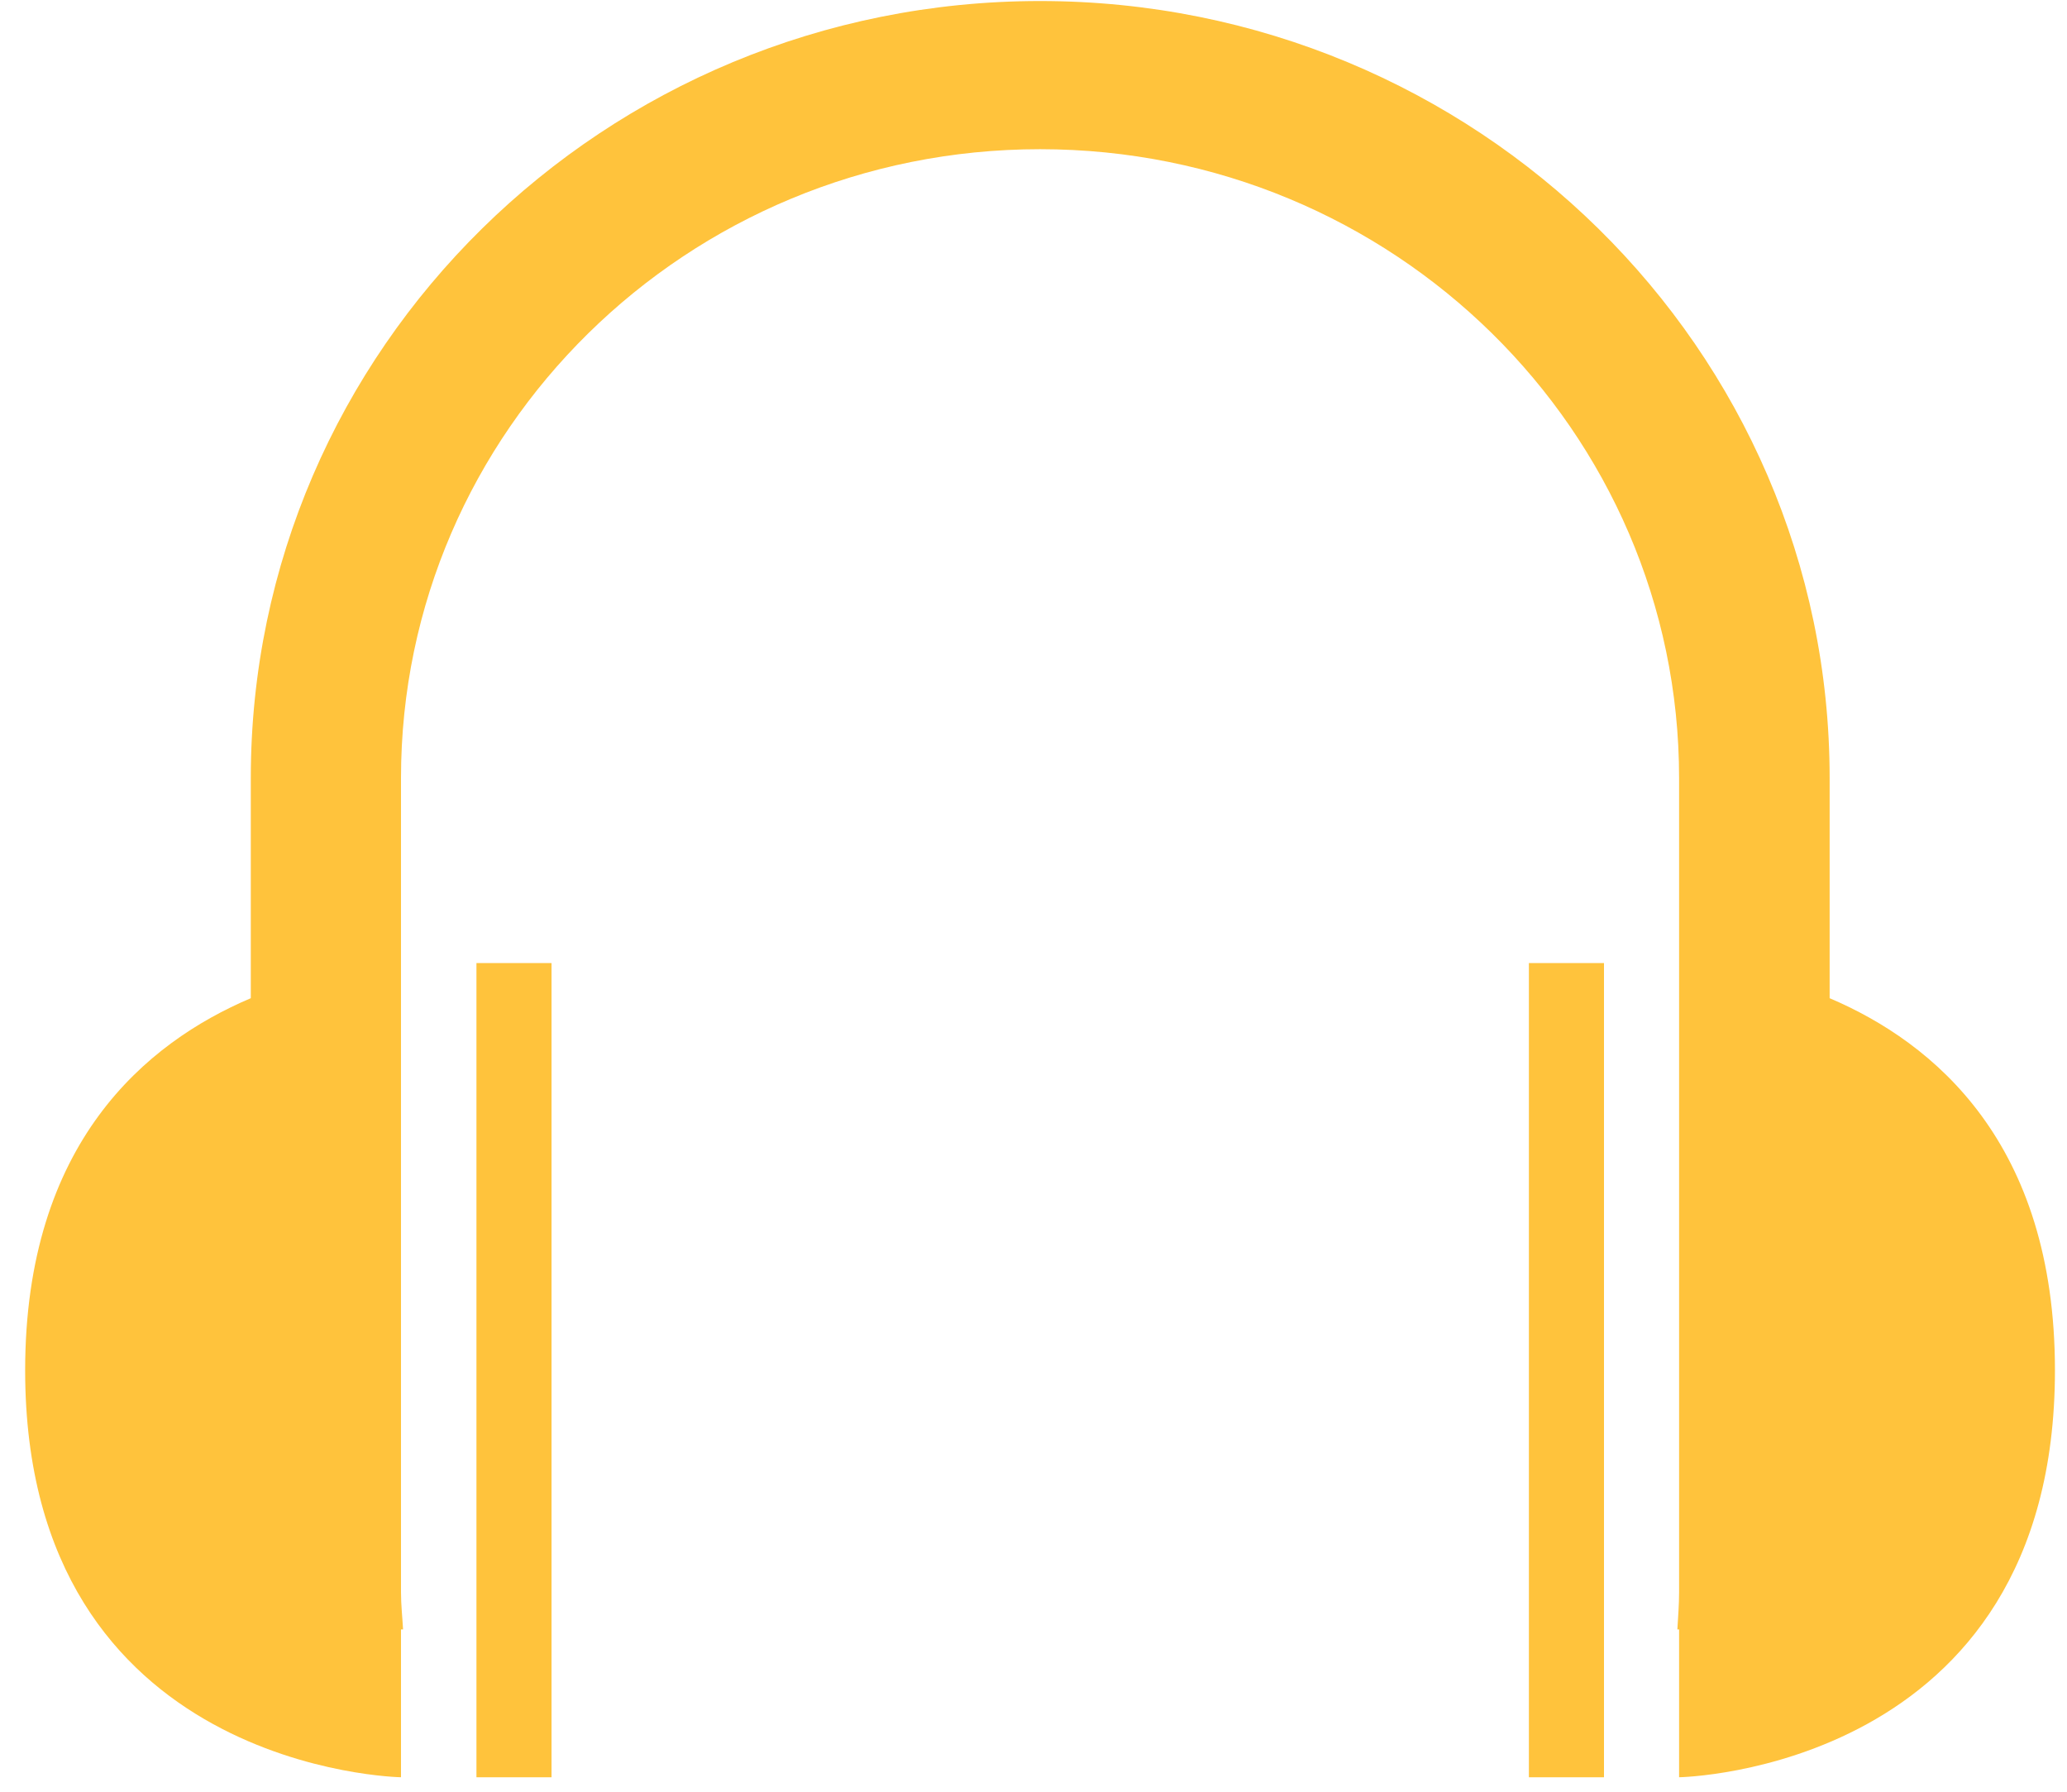 <svg xmlns="http://www.w3.org/2000/svg" viewBox="0 0 60 52" width="60" height="52">
	<style>
		tspan { white-space:pre }
		.shp0 { fill: #ffc33c } 
	</style>
	<g id="Fixed">
		<g id="Interests">
			<g id="1">
				<g id="Group 8">
					<path id="handset" class="shp0" d="M48.74 51.58L48.74 47.29L48.69 47.29C48.71 46.93 48.74 46.58 48.74 46.21L48.74 27.95L48.74 22.58C48.74 12.5 40.44 4.33 30.19 4.33C19.95 4.33 11.64 12.5 11.64 22.58L11.64 27.95L11.64 46.21C11.64 46.58 11.68 46.93 11.7 47.29L11.64 47.29L11.64 51.58C11.64 51.58 0.73 51.4 0.73 39.77C0.73 33.17 4.24 30.26 7.28 28.97L7.28 22.58C7.28 10.13 17.54 0.03 30.19 0.03C42.85 0.03 53.11 10.13 53.11 22.58L53.11 28.97C56.14 30.26 59.65 33.17 59.65 39.77C59.65 51.4 48.74 51.58 48.74 51.58ZM16.01 51.58L13.83 51.58L13.83 27.95L16.01 27.95L16.01 51.58ZM46.56 51.58L44.38 51.58L44.38 27.95L46.56 27.95L46.56 51.58Z" />
				</g>
			</g>
		</g>
	</g>
</svg>